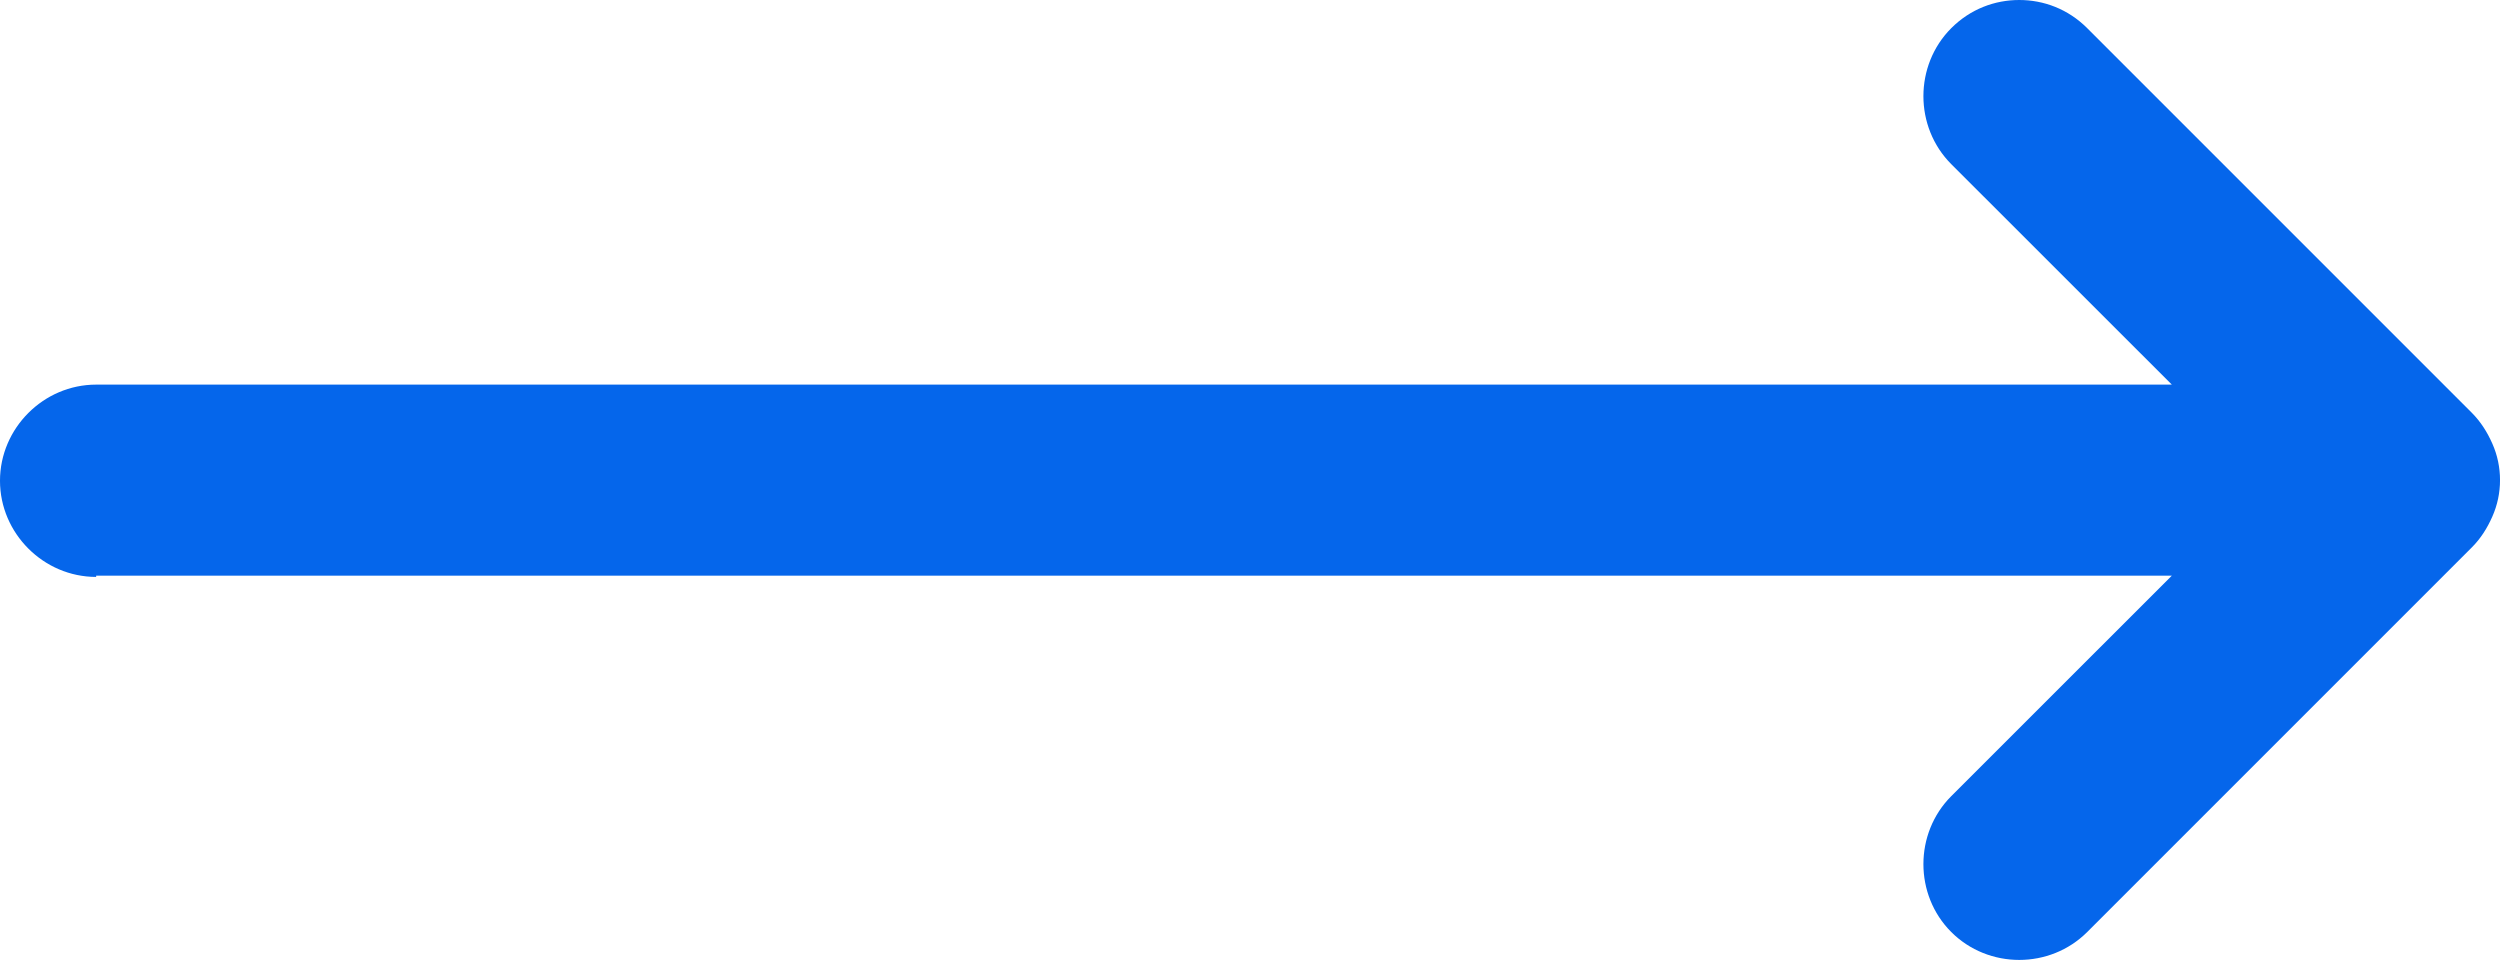 <svg width="26" height="10" viewBox="0 0 26 10" fill="none" xmlns="http://www.w3.org/2000/svg">
<path d="M1 5.987L22.587 5.987L20.293 8.28C19.907 8.667 19.907 9.307 20.293 9.693C20.68 10.08 21.32 10.08 21.707 9.693L25.707 5.693C25.8 5.6 25.867 5.493 25.92 5.373C26.027 5.133 26.027 4.853 25.92 4.613C25.867 4.493 25.8 4.387 25.707 4.293L21.707 0.293C21.507 0.093 21.253 5.87264e-06 21 5.87264e-06C20.747 5.87264e-06 20.493 0.093 20.293 0.293C19.907 0.68 19.907 1.32 20.293 1.707L22.587 4L1 4C0.453 4 -8.41746e-05 4.453 -8.41746e-05 5C-8.41746e-05 5.547 0.453 6 1 6V5.987Z" fill="#0566EB"/>
</svg>
